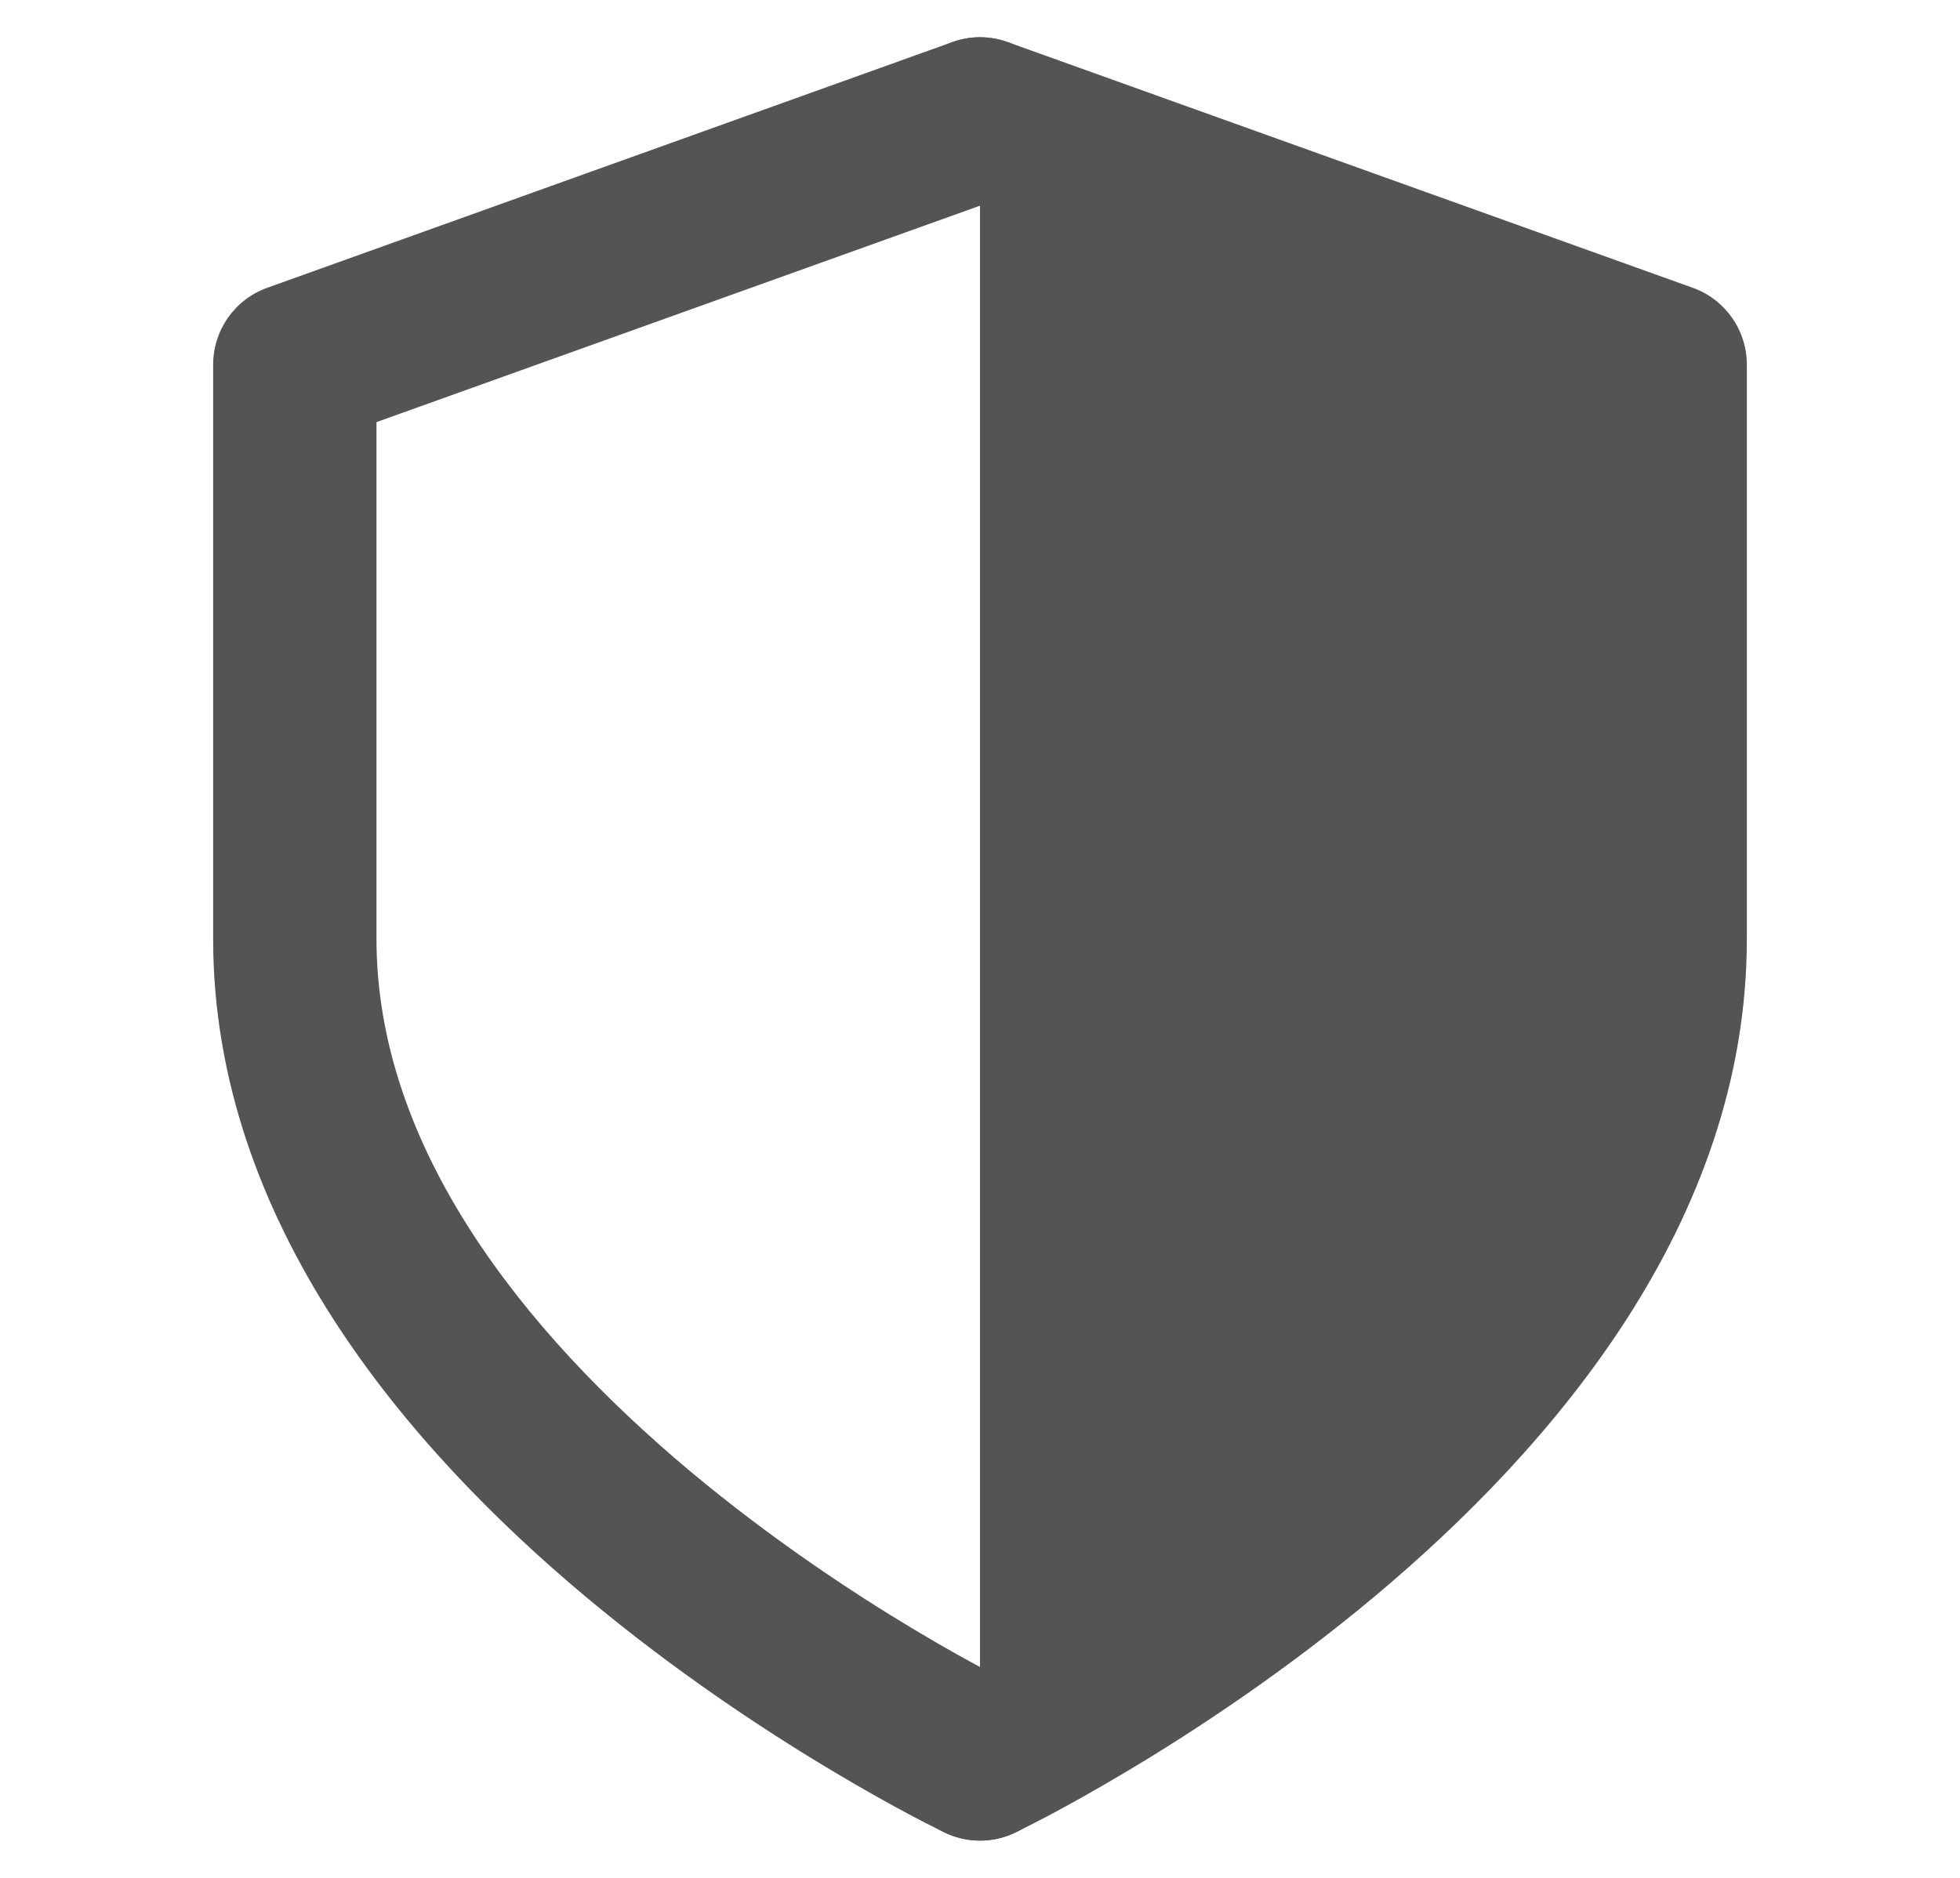 <svg width="24" height="23" viewBox="0 0 24 23" fill="none" xmlns="http://www.w3.org/2000/svg">
<path fill-rule="evenodd" clip-rule="evenodd" d="M11.059 1.119C11.245 0.599 11.818 0.329 12.338 0.515L20.728 3.525C21.125 3.667 21.39 4.044 21.39 4.466V11.5C21.39 14.979 18.989 17.746 16.837 19.549C15.737 20.47 14.642 21.191 13.824 21.68C13.415 21.925 13.072 22.114 12.829 22.243C12.707 22.307 12.611 22.356 12.543 22.39C12.509 22.407 12.483 22.42 12.464 22.43L12.442 22.44L12.435 22.444L12.433 22.445L12.432 22.445C12.432 22.445 12.432 22.445 12 21.543L12.432 22.445C11.934 22.684 11.336 22.473 11.098 21.975C10.86 21.477 11.07 20.88 11.568 20.642L11.568 20.641L11.57 20.64L11.584 20.634C11.597 20.627 11.617 20.617 11.645 20.603C11.701 20.575 11.784 20.533 11.892 20.475C12.108 20.361 12.421 20.189 12.797 19.964C13.553 19.512 14.555 18.851 15.553 18.016C17.596 16.303 19.39 14.049 19.39 11.5V5.17L11.662 2.398C11.143 2.212 10.872 1.639 11.059 1.119Z" fill="#545454"/>
<path d="M12 20.652C12 20.652 19.65 16.991 19.65 11.49V5.07L12 2.319" fill="#545454"/>
<path fill-rule="evenodd" clip-rule="evenodd" d="M12.941 1.119C13.128 1.639 12.857 2.212 12.338 2.398L4.61 5.17V11.5C4.61 14.049 6.404 16.303 8.447 18.016C9.445 18.851 10.447 19.512 11.203 19.964C11.579 20.189 11.892 20.361 12.108 20.475C12.216 20.533 12.299 20.575 12.355 20.603C12.383 20.617 12.403 20.627 12.416 20.634L12.43 20.64L12.432 20.641C12.432 20.641 12.432 20.641 12.432 20.642M12.432 20.642C12.93 20.88 13.14 21.477 12.902 21.975C12.664 22.473 12.066 22.684 11.568 22.445L12 21.543C11.568 22.445 11.568 22.445 11.568 22.445L11.567 22.445L11.565 22.444L11.558 22.44L11.536 22.43C11.517 22.42 11.491 22.407 11.457 22.39C11.389 22.356 11.293 22.307 11.171 22.243C10.928 22.114 10.585 21.925 10.176 21.68C9.358 21.191 8.263 20.47 7.163 19.549C5.011 17.746 2.61 14.979 2.61 11.5V4.466C2.61 4.044 2.875 3.667 3.272 3.525L11.662 0.515C12.182 0.329 12.755 0.599 12.941 1.119" fill="#545454"/>
</svg>
